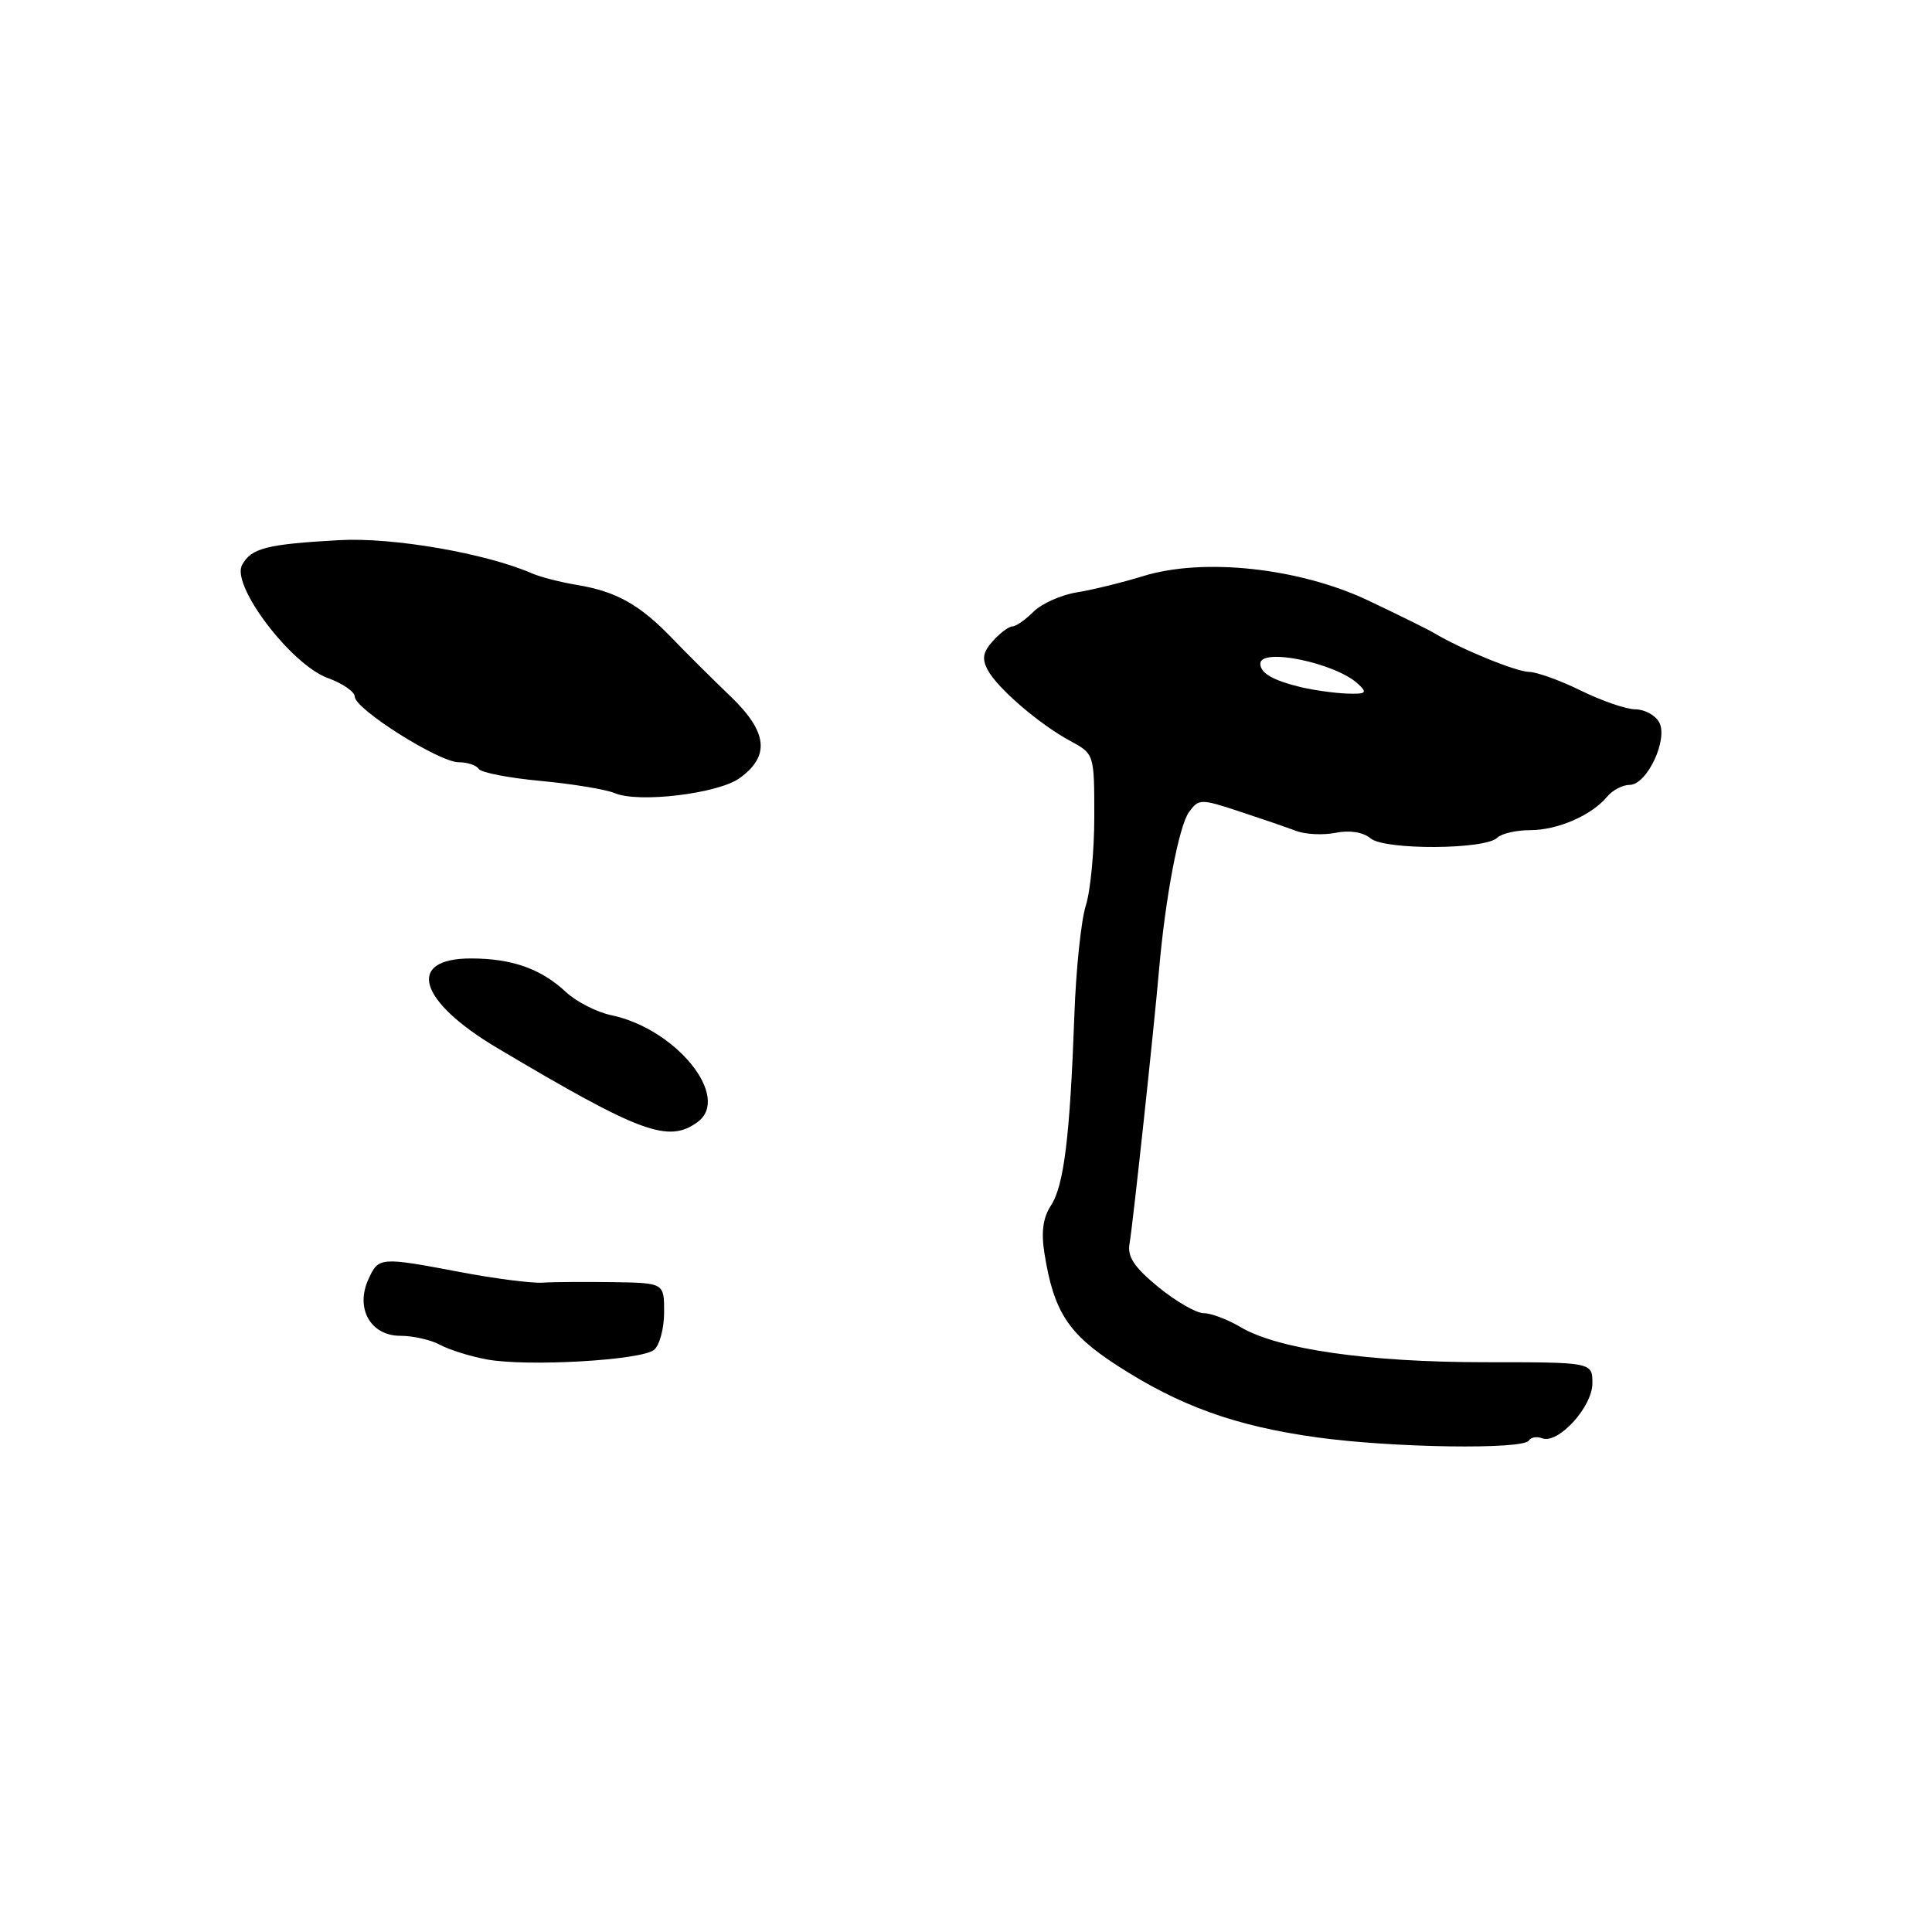 <?xml version="1.0" encoding="UTF-8" standalone="no"?>
<!DOCTYPE svg PUBLIC "-//W3C//DTD SVG 1.1//EN" "http://www.w3.org/Graphics/SVG/1.1/DTD/svg11.dtd" >
<svg xmlns="http://www.w3.org/2000/svg" xmlns:xlink="http://www.w3.org/1999/xlink" version="1.1" viewBox="0 0 256 256">
 <g >
 <path fill="currentColor"
d=" M 202.58 190.88 C 202.84 190.44 203.64 190.31 204.35 190.58 C 206.46 191.39 211.00 186.42 211.00 183.30 C 211.00 180.50 211.00 180.50 196.75 180.50 C 181.27 180.50 169.33 178.78 164.38 175.85 C 162.67 174.83 160.46 174.00 159.48 174.00 C 158.51 174.00 155.81 172.44 153.48 170.54 C 150.29 167.92 149.36 166.52 149.67 164.79 C 150.10 162.35 152.85 136.84 153.58 128.50 C 154.42 118.87 156.22 109.42 157.55 107.60 C 158.84 105.83 159.10 105.83 164.20 107.51 C 167.11 108.47 170.51 109.63 171.74 110.10 C 172.98 110.57 175.34 110.68 176.99 110.35 C 178.85 109.98 180.61 110.26 181.61 111.09 C 183.50 112.66 196.81 112.59 198.40 111.00 C 198.95 110.45 200.91 110.00 202.75 110.00 C 206.39 110.00 210.89 108.04 212.95 105.57 C 213.66 104.70 215.01 104.00 215.94 104.00 C 218.24 104.00 221.09 97.92 219.84 95.69 C 219.33 94.76 217.91 94.00 216.70 93.99 C 215.49 93.99 212.25 92.87 209.50 91.52 C 206.75 90.17 203.65 89.05 202.61 89.03 C 200.88 89.00 193.66 86.05 190.00 83.87 C 189.18 83.38 185.26 81.45 181.30 79.57 C 172.17 75.25 159.49 73.87 151.50 76.33 C 148.75 77.18 144.79 78.15 142.69 78.49 C 140.60 78.83 138.01 79.99 136.94 81.06 C 135.87 82.13 134.62 83.00 134.15 83.00 C 133.69 83.00 132.53 83.86 131.58 84.92 C 130.24 86.39 130.08 87.29 130.88 88.78 C 132.19 91.22 137.71 95.96 141.85 98.20 C 144.99 99.90 145.00 99.93 145.00 108.21 C 145.00 112.78 144.49 118.09 143.87 120.01 C 143.26 121.93 142.57 128.45 142.36 134.50 C 141.78 150.56 140.98 157.09 139.27 159.71 C 138.20 161.35 137.94 163.23 138.40 166.11 C 139.63 173.81 141.54 176.75 148.05 180.95 C 156.35 186.32 163.73 188.97 174.50 190.46 C 184.51 191.85 201.82 192.10 202.58 190.88 Z  M 86.67 178.86 C 87.40 178.25 88.00 176.01 88.00 173.88 C 88.00 170.00 88.00 170.00 81.25 169.89 C 77.54 169.84 73.32 169.86 71.88 169.96 C 70.43 170.05 65.54 169.42 61.01 168.56 C 50.35 166.54 50.16 166.55 48.82 169.50 C 47.05 173.37 49.10 177.00 53.04 177.00 C 54.74 177.00 57.11 177.54 58.32 178.20 C 59.52 178.85 62.30 179.73 64.50 180.13 C 69.82 181.12 84.99 180.25 86.67 178.86 Z  M 92.43 148.68 C 96.92 145.39 89.60 136.32 81.00 134.52 C 79.08 134.12 76.38 132.74 75.00 131.46 C 71.68 128.36 67.83 127.00 62.40 127.00 C 53.75 127.00 55.41 132.64 65.88 138.86 C 84.88 150.15 88.56 151.51 92.43 148.68 Z  M 98.00 103.11 C 102.07 100.17 101.72 97.00 96.80 92.27 C 94.43 90.00 90.92 86.51 89.00 84.51 C 84.73 80.09 81.66 78.38 76.47 77.51 C 74.28 77.15 71.60 76.46 70.50 75.98 C 64.37 73.31 52.06 71.18 45.00 71.57 C 35.29 72.11 33.27 72.63 32.07 74.88 C 30.61 77.59 38.58 88.08 43.43 89.84 C 45.39 90.55 47.00 91.66 47.01 92.31 C 47.02 93.96 58.18 101.00 60.77 101.00 C 61.93 101.00 63.13 101.40 63.43 101.88 C 63.73 102.37 67.44 103.09 71.68 103.48 C 75.92 103.88 80.31 104.61 81.44 105.09 C 84.57 106.44 95.14 105.17 98.00 103.11 Z  M 172.41 91.06 C 168.68 90.16 167.00 89.20 167.00 87.94 C 167.00 85.77 176.97 87.84 179.96 90.63 C 181.23 91.81 181.02 91.99 178.46 91.90 C 176.83 91.84 174.11 91.46 172.41 91.06 Z "/>
</g>
</svg>